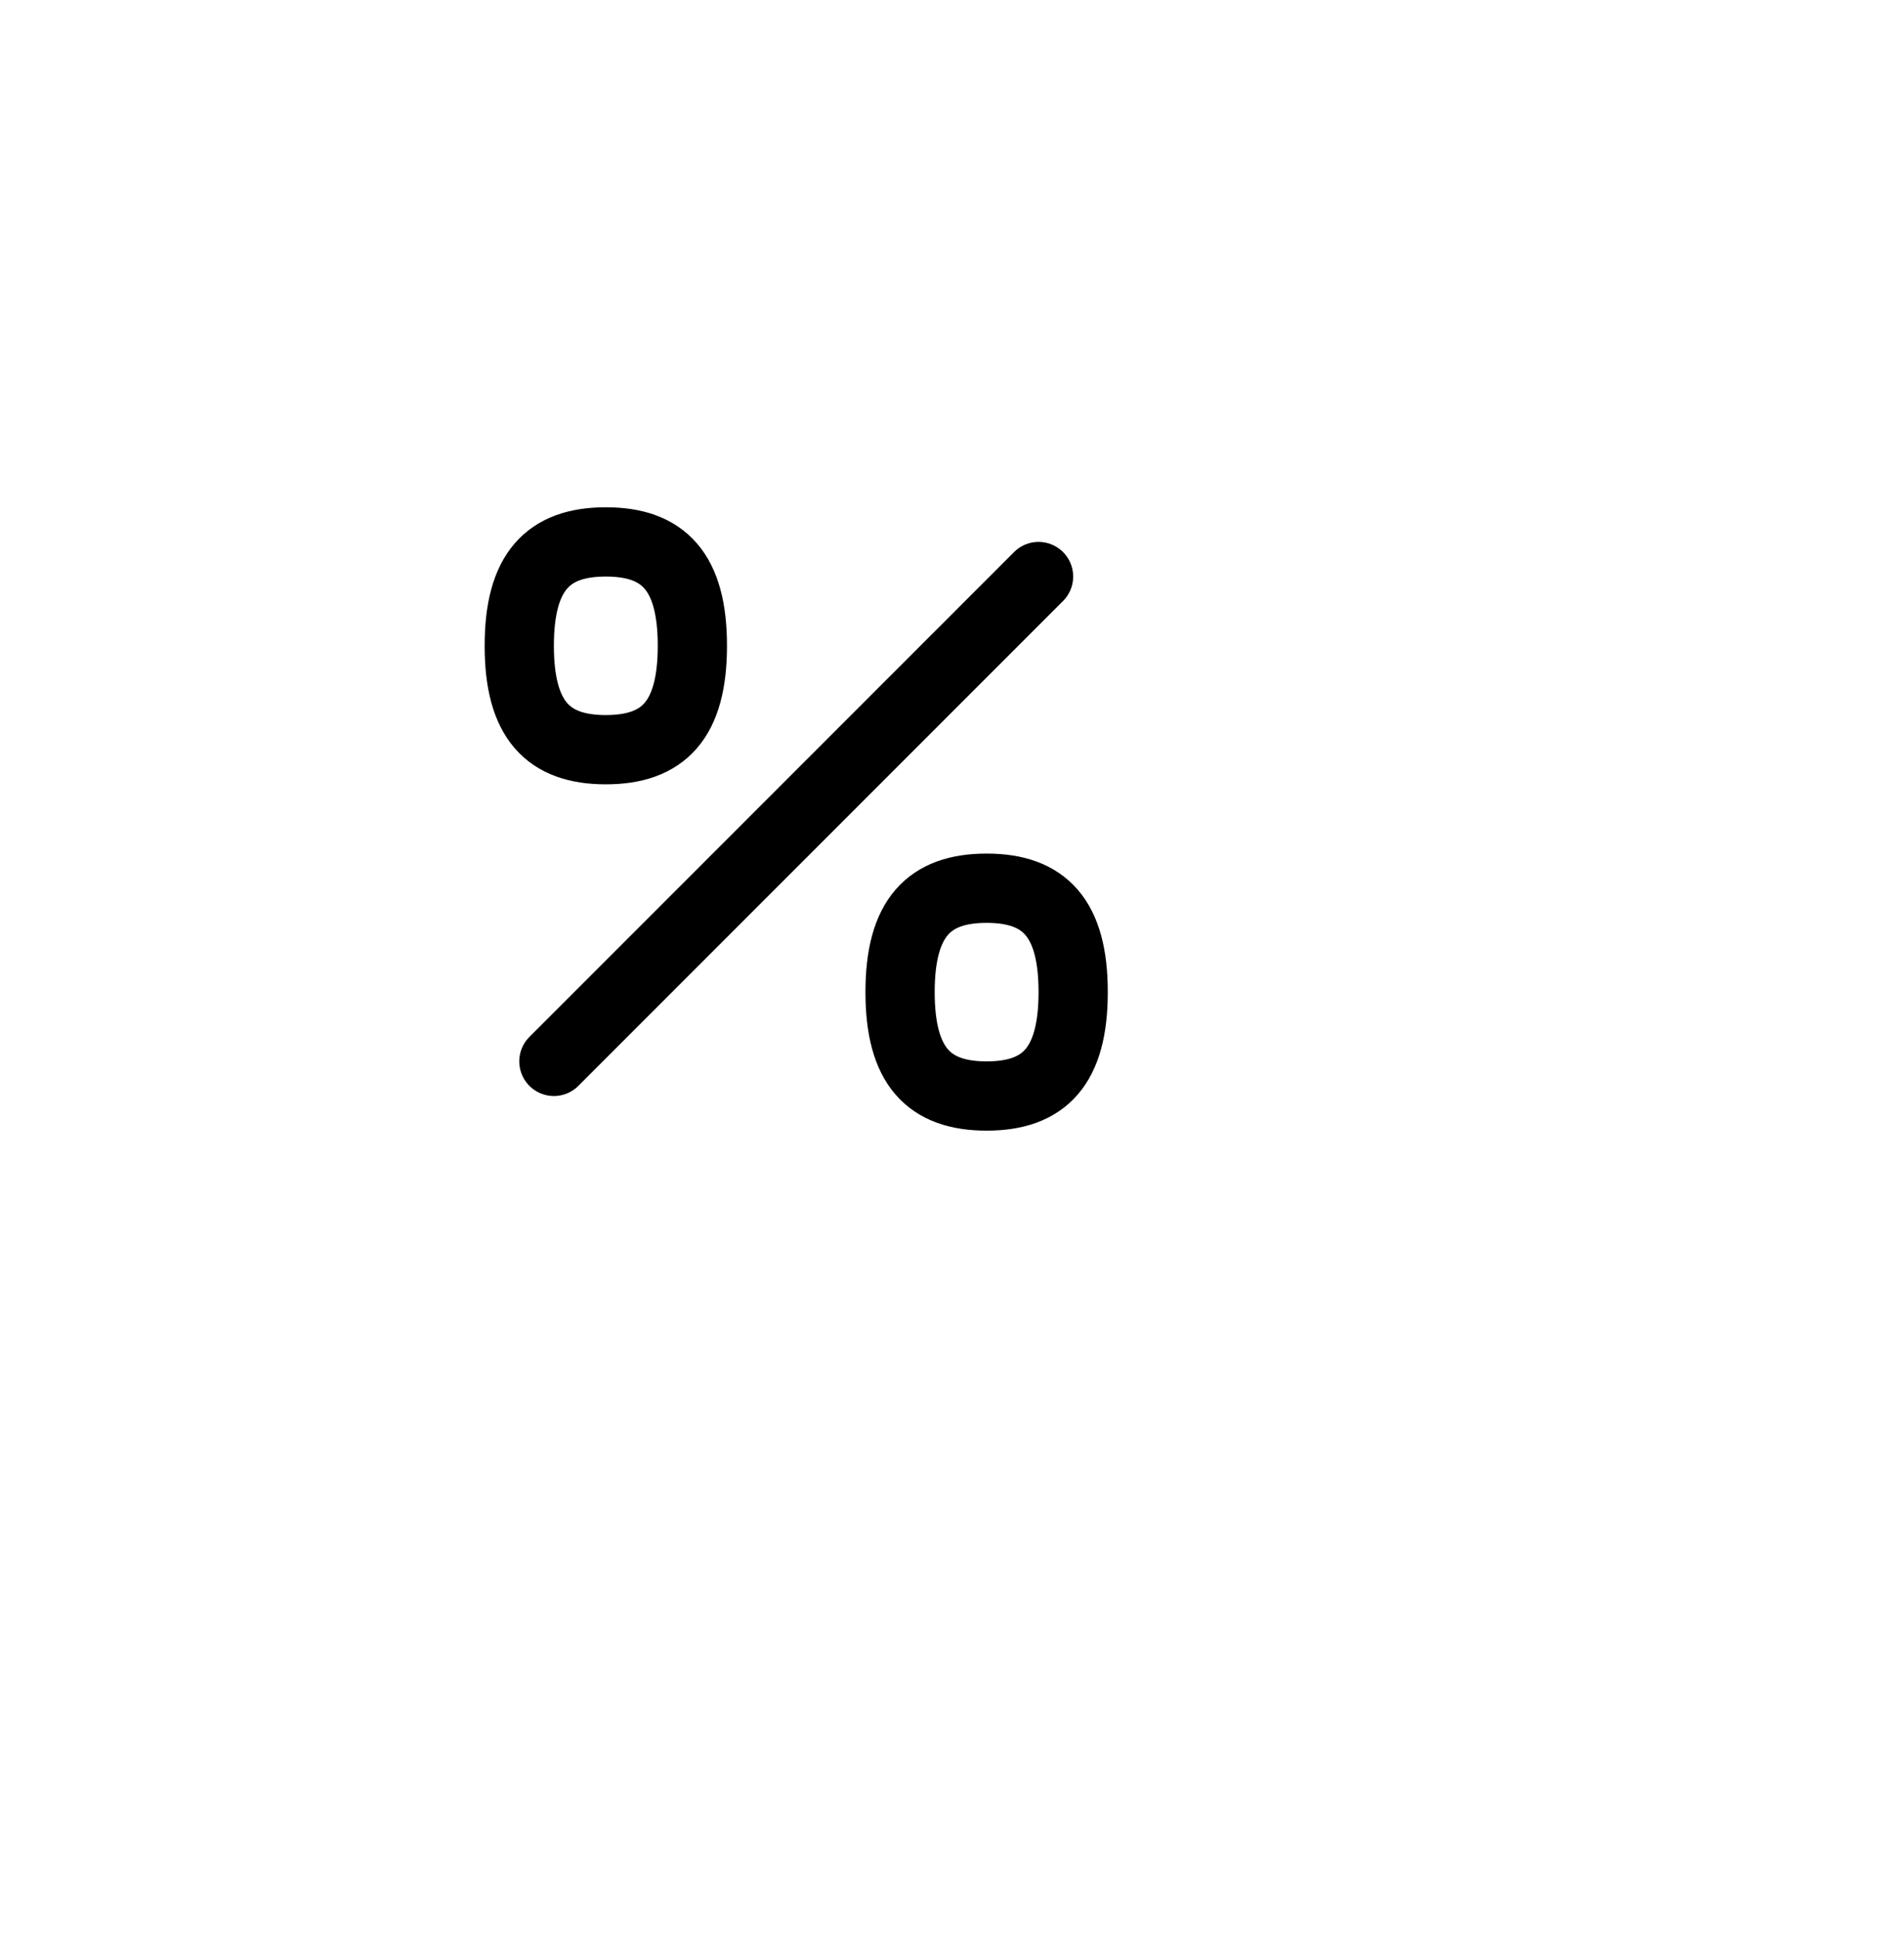 <svg xmlns="http://www.w3.org/2000/svg" width="55" height="56" viewBox="0 0 55 56" fill="none">
  <g filter="url(#filter0_d_1_2142)">
    <circle cx="22.5" cy="23.148" r="22.5" fill="white"/>
  </g>
  <path d="M30 16.648L16 30.648M28.5 31.648C30.167 31.648 31 30.791 31 28.648C31 26.506 30.167 25.648 28.5 25.648C26.833 25.648 26 26.506 26 28.648C26 30.791 26.833 31.648 28.5 31.648ZM17.5 21.648C19.167 21.648 20 20.791 20 18.648C20 16.506 19.167 15.648 17.5 15.648C15.833 15.648 15 16.506 15 18.648C15 20.791 15.833 21.648 17.5 21.648Z" stroke="black" stroke-width="2" stroke-linecap="round" stroke-linejoin="round"/>
  <defs>
    <filter id="filter0_d_1_2142" x="0" y="0.648" width="55" height="55" filterUnits="userSpaceOnUse" color-interpolation-filters="sRGB">
      <feFlood flood-opacity="0" result="BackgroundImageFix"/>
      <feColorMatrix in="SourceAlpha" type="matrix" values="0 0 0 0 0 0 0 0 0 0 0 0 0 0 0 0 0 0 127 0" result="hardAlpha"/>
      <feOffset dx="5" dy="5"/>
      <feGaussianBlur stdDeviation="2.5"/>
      <feComposite in2="hardAlpha" operator="out"/>
      <feColorMatrix type="matrix" values="0 0 0 0 0.757 0 0 0 0 0.757 0 0 0 0 0.757 0 0 0 0.161 0"/>
      <feBlend mode="normal" in2="BackgroundImageFix" result="effect1_dropShadow_1_2142"/>
      <feBlend mode="normal" in="SourceGraphic" in2="effect1_dropShadow_1_2142" result="shape"/>
    </filter>
  </defs>
</svg>